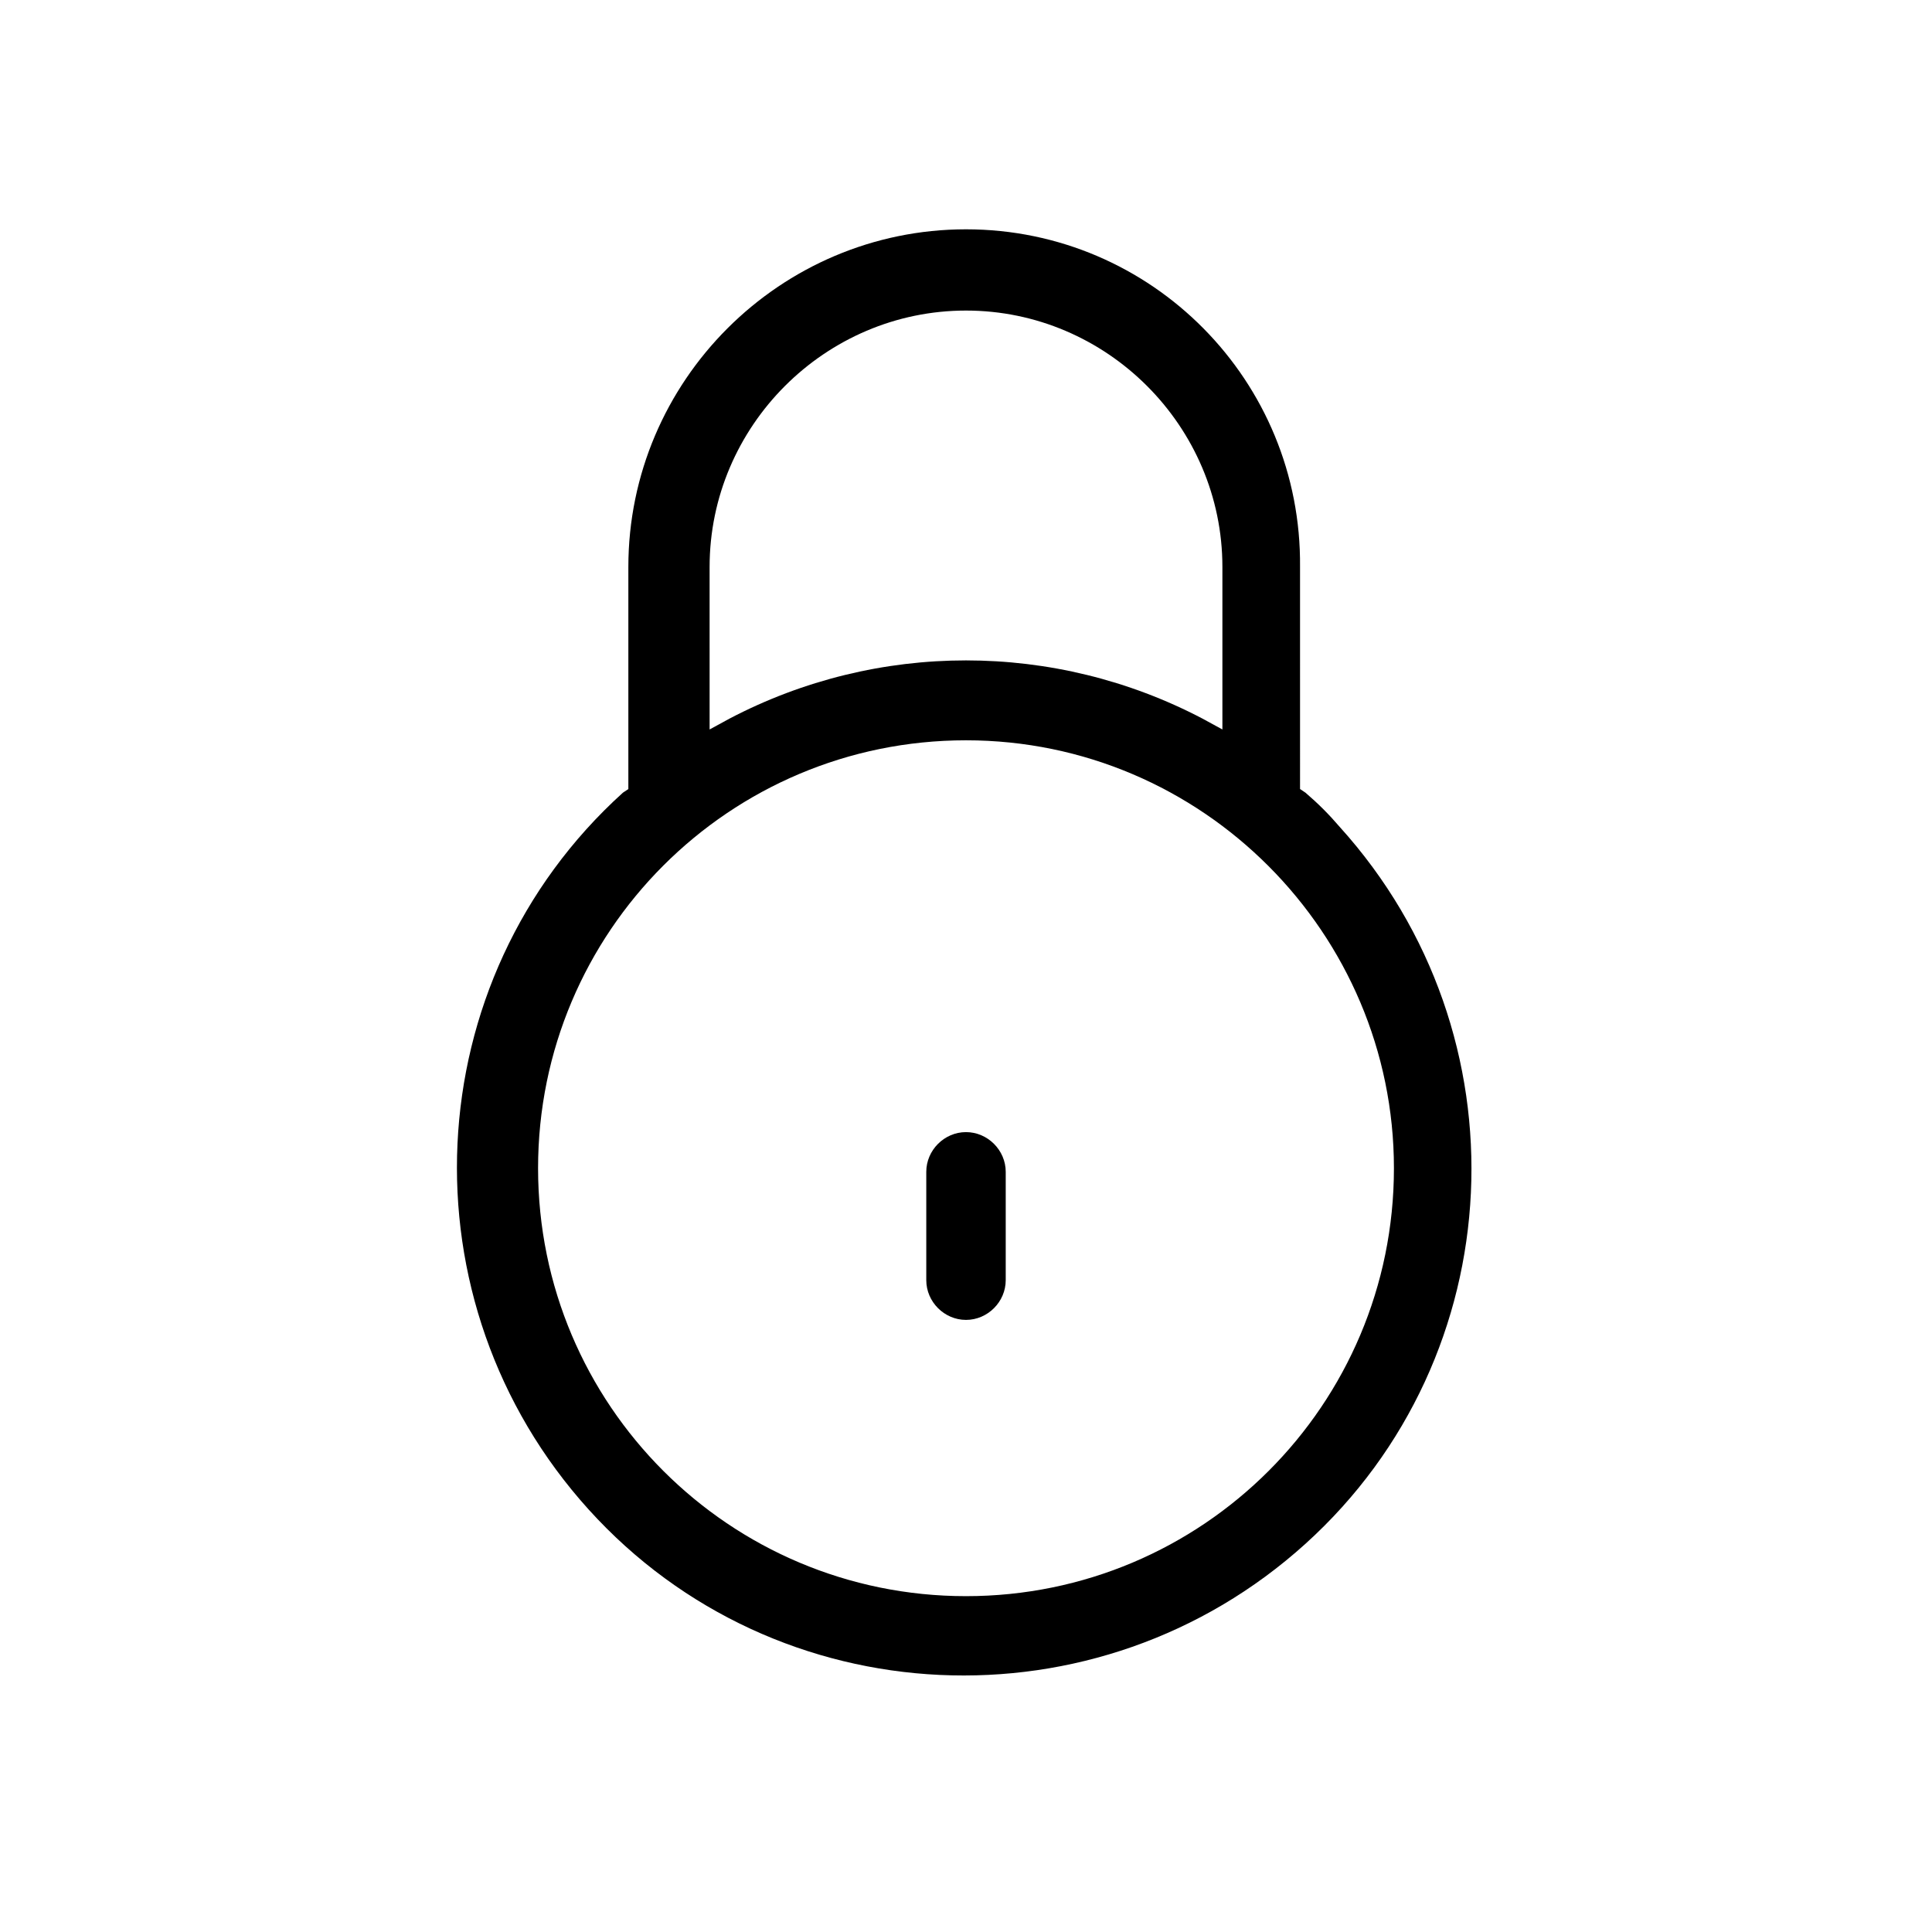 <?xml version="1.0" encoding="utf-8"?>
<!-- Generator: Adobe Illustrator 19.0.0, SVG Export Plug-In . SVG Version: 6.00 Build 0)  -->
<svg version="1.1" id="Layer_1" xmlns="http://www.w3.org/2000/svg" xmlns:xlink="http://www.w3.org/1999/xlink" x="0px" y="0px"
	 viewBox="0 0 107 107" style="enable-background:new 0 0 107 107;" xml:space="preserve">
<path id="XMLID_792_" d="M55.7,64.9c0-1.2-1-2.2-2.2-2.2s-2.2,1-2.2,2.2v6c0,1.2,1,2.2,2.2,2.2s2.2-1,2.2-2.2V64.9z"/>
<path id="XMLID_787_" d="M53.5,12.7c-10.3,0-18.7,8.4-18.7,18.7v12.3l-0.3,0.2c-11.5,10.4-12.3,28.2-1.9,39.7
	c10.4,11.5,28.2,12.3,39.7,1.9c11.5-10.4,12.3-28.2,1.9-39.7c-0.6-0.7-1.2-1.3-1.9-1.9l-0.3-0.2V31.4C72.1,21.1,63.8,12.7,53.5,12.7
	z M39.3,31.4c0-7.8,6.4-14.2,14.2-14.2s14.2,6.4,14.2,14.2v9l-1.1-0.6c-8.2-4.3-18-4.3-26.2,0l-1.1,0.6V31.4z M77.2,64.7
	c0,13.1-10.6,23.7-23.7,23.7c-13.1,0-23.7-10.6-23.7-23.7S40.4,41,53.5,41C66.6,41,77.2,51.7,77.2,64.7z"/>
</svg>
